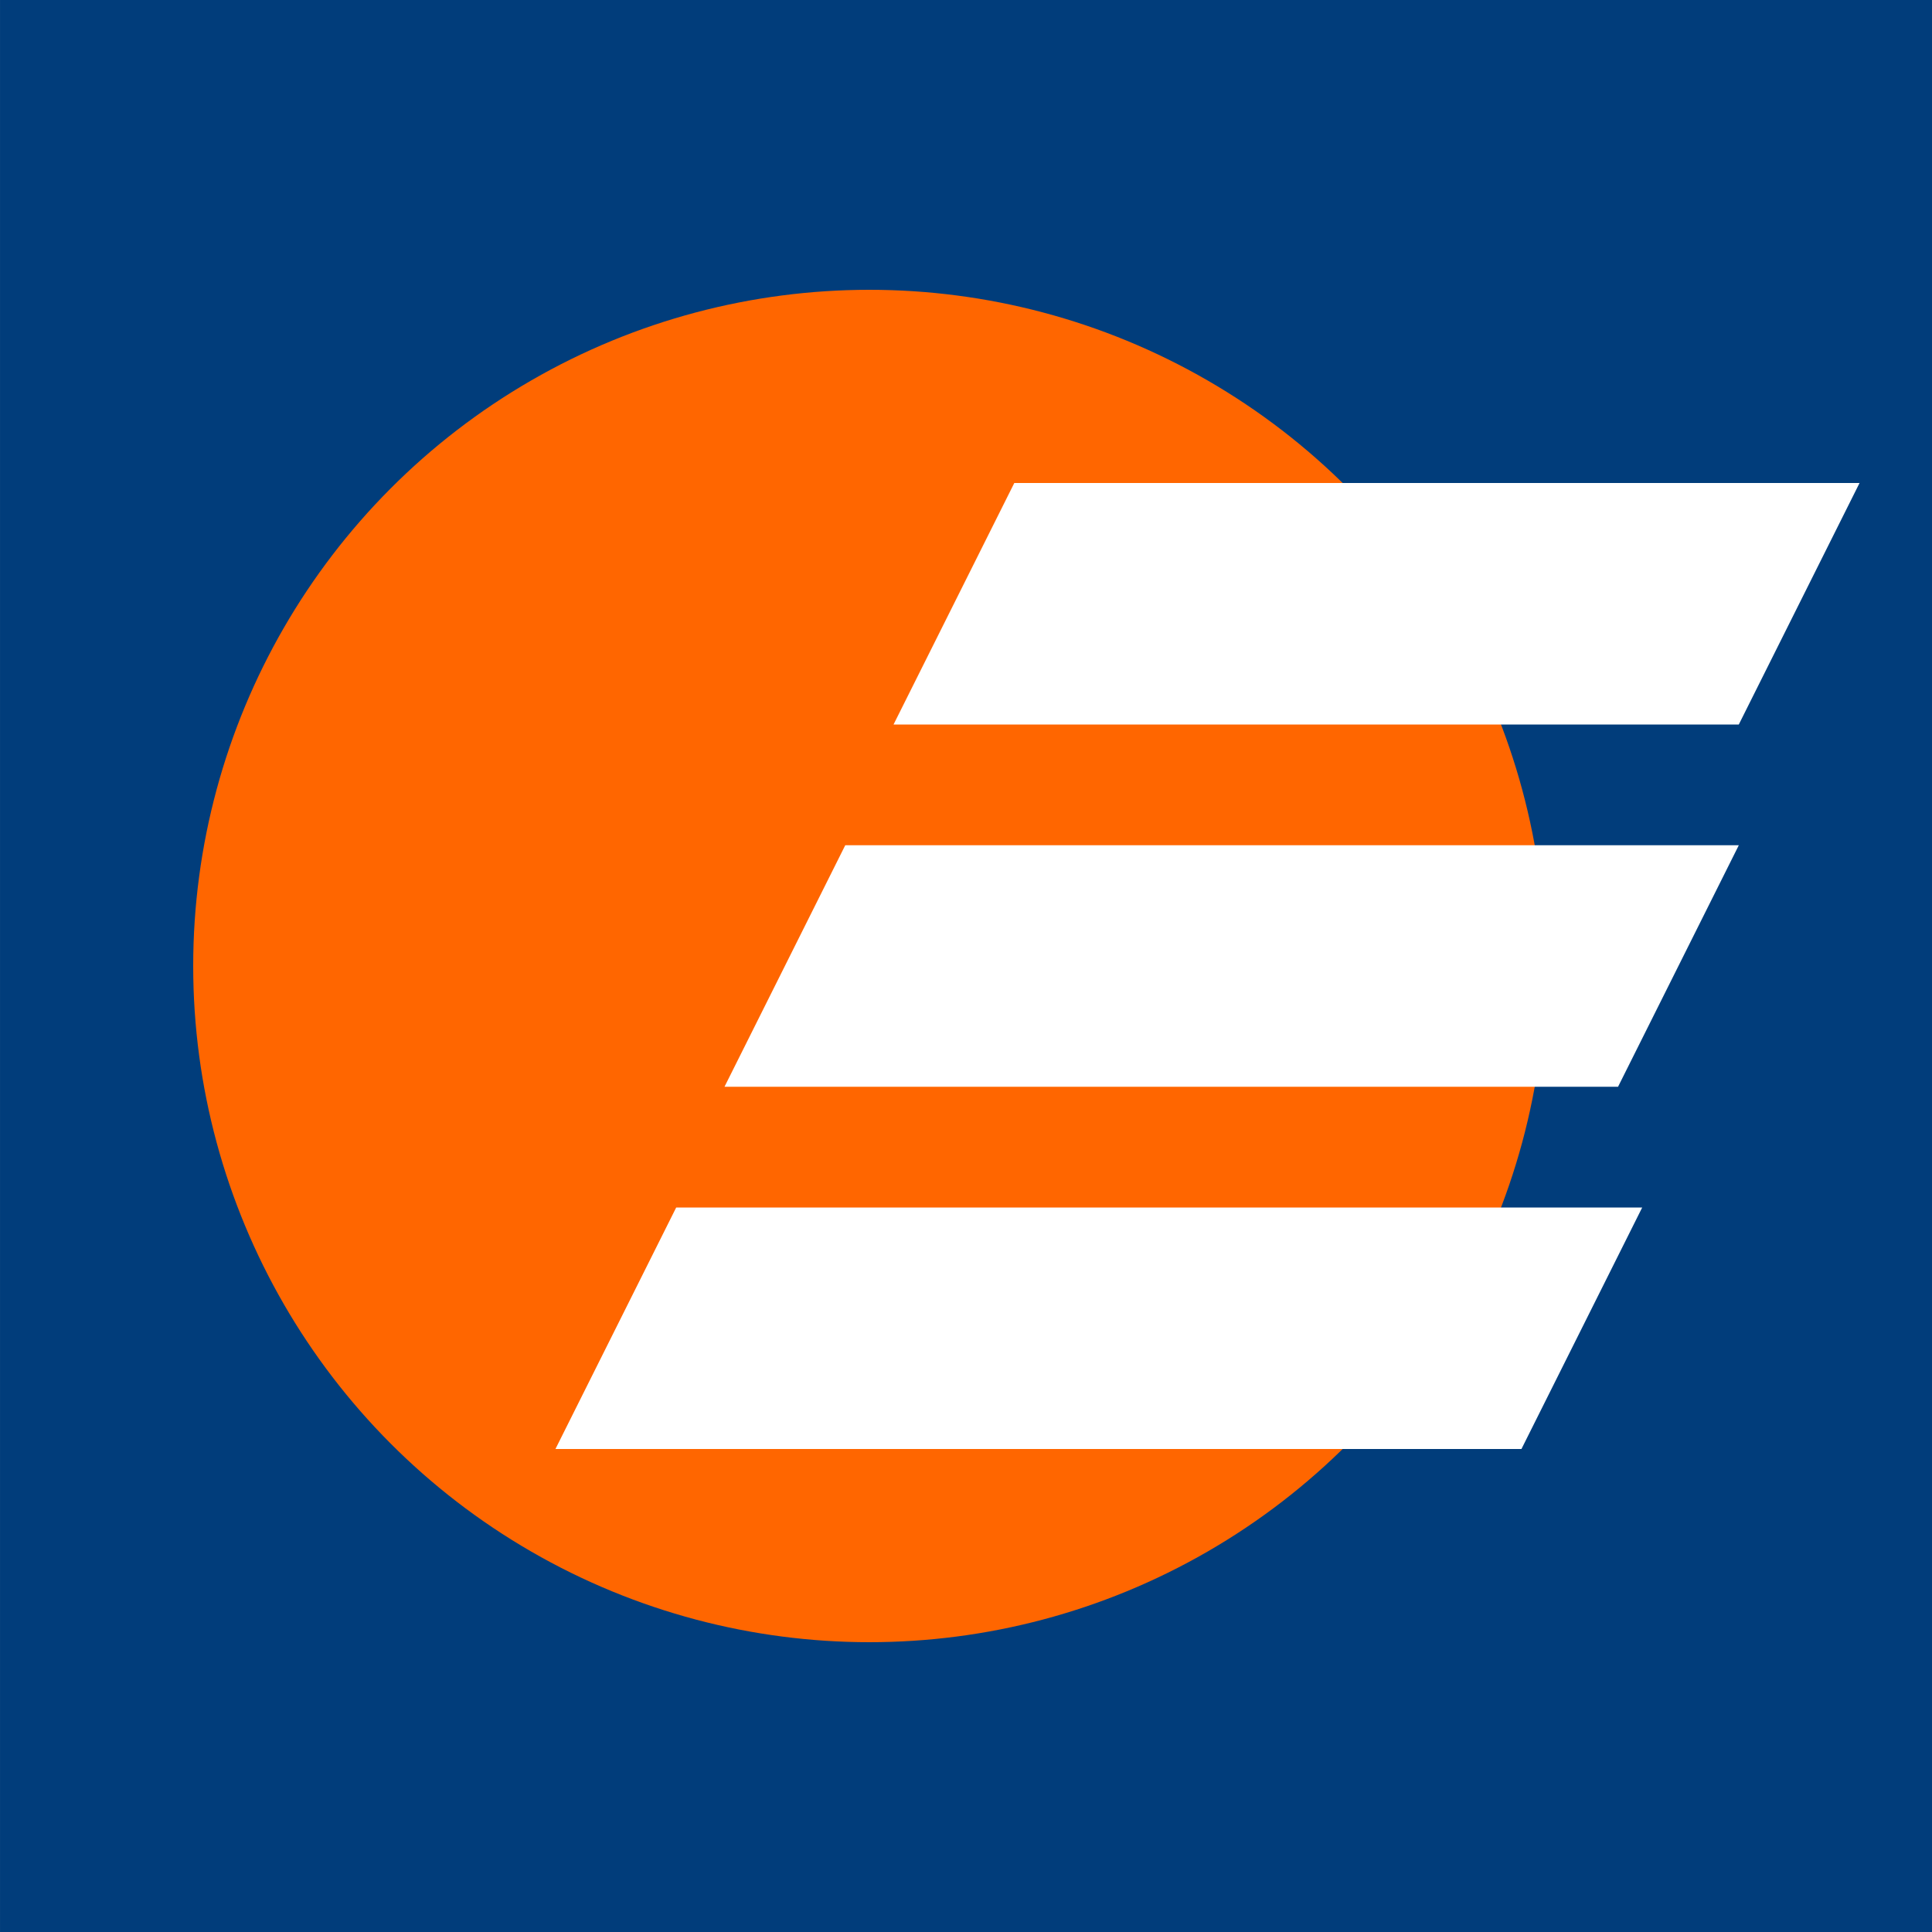 <?xml version="1.0" encoding="UTF-8"?> <svg xmlns="http://www.w3.org/2000/svg" width="80" height="80" viewBox="0 0 80 80" fill="none"><rect x="0" y="0" width="80" height="80" fill="#808080" stroke="none"/><rect x="0.001" width="80" height="80" fill="#013D7B"></rect><circle cx="36" cy="40" r="28" fill="#FF6600"></circle><path d="M28 50H68L63 60H23L28 50Z" fill="white"></path><path d="M35 35H72L67 45H30L35 35Z" fill="white"></path><path d="M42 20H77L72 30H37L42 20Z" fill="white"></path></svg> 